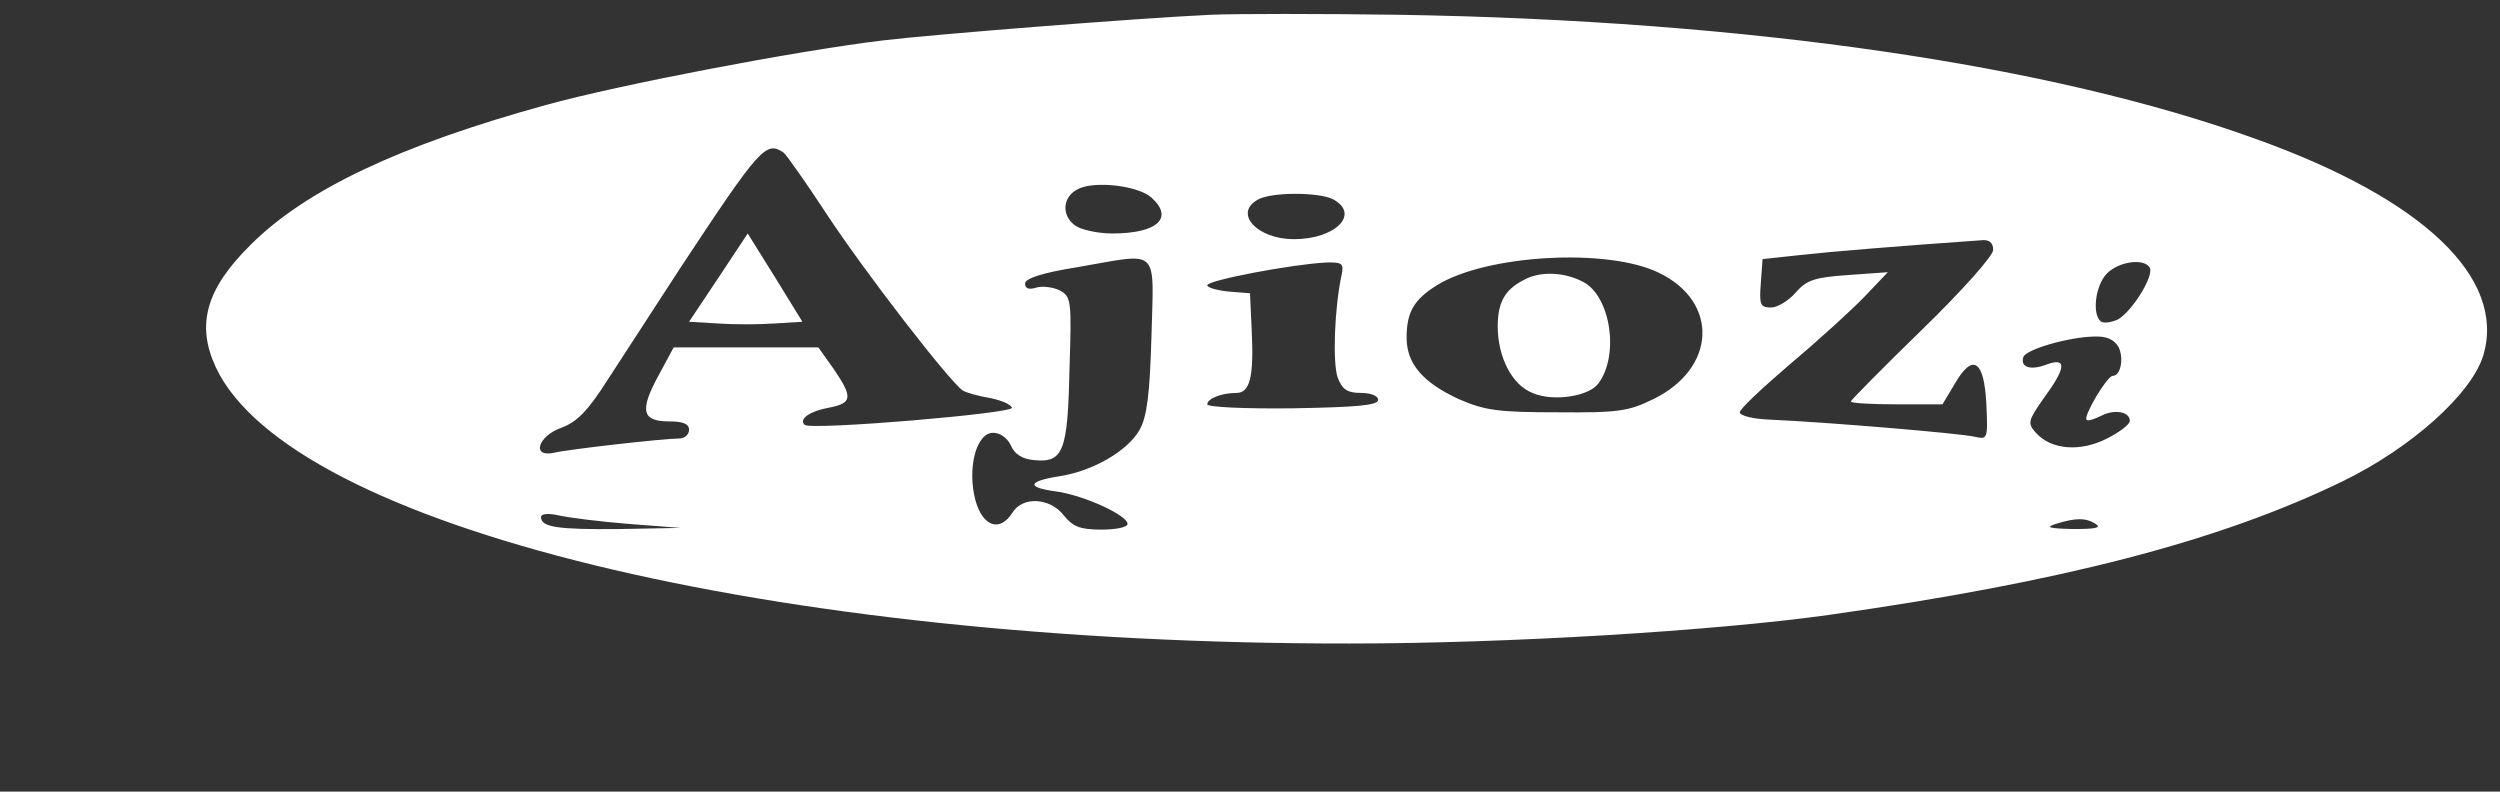 <?xml version="1.0" standalone="no"?>
<!DOCTYPE svg PUBLIC "-//W3C//DTD SVG 20010904//EN"
 "http://www.w3.org/TR/2001/REC-SVG-20010904/DTD/svg10.dtd">
<svg version="1.0" xmlns="http://www.w3.org/2000/svg"
 width="439pt" height="139pt" viewBox="0 0 439 139"
 style="enable-background:new 0 0 258.3 70.7;" xml:space="preserve" preserveAspectRatio="xMidYMid meet"  >
<rect x="0" y="0" width="439" height="139" fill="#333333" stroke="none"/>
<style type="text/css">
	.st0{fill:#fff;}
	.st1{fill:#fff;}
</style>

<g transform="translate(0,139) scale(0.1,-0.1)"
fill="#fff" stroke="none">
<path d="M2125 1364 c-128 -6 -482 -34 -575 -45 -156 -19 -463 -78 -590 -113
-258 -71 -423 -149 -520 -246 -78 -77 -96 -140 -61 -215 131 -279 978 -486
1991 -485 277 0 639 22 840 50 411 58 688 130 904 235 121 59 227 154 247 222
39 135 -105 273 -397 378 -363 132 -898 209 -1505 219 -140 2 -290 2 -334 0z
m-749 -242 c5 -4 39 -52 75 -107 67 -102 217 -296 240 -311 7 -4 29 -10 48
-13 19 -4 36 -11 38 -17 3 -10 -354 -40 -364 -30 -11 10 9 24 42 30 42 8 43
18 9 68 l-27 38 -127 0 -127 0 -27 -50 c-33 -61 -29 -80 19 -80 24 0 35 -4 35
-15 0 -8 -8 -15 -17 -15 -28 0 -195 -19 -220 -25 -40 -9 -29 29 13 44 27 10
46 29 81 84 26 40 83 128 128 197 140 212 150 223 181 202z m646 -79 c40 -36
10 -63 -69 -63 -26 0 -56 7 -65 14 -25 18 -22 51 5 64 29 15 106 6 129 -15z
m319 -3 c48 -26 4 -70 -69 -70 -64 0 -106 45 -64 69 22 14 108 14 133 1z
m1159 -89 c0 -10 -53 -70 -125 -140 -69 -67 -125 -124 -125 -126 0 -3 36 -5
80 -5 l81 0 21 35 c32 56 52 43 56 -34 3 -62 2 -63 -20 -58 -24 6 -265 26
-358 30 -31 1 -55 7 -55 13 0 6 41 44 90 86 50 42 108 95 130 118 l40 42 -70
-5 c-59 -4 -73 -9 -92 -31 -12 -14 -32 -26 -43 -26 -19 0 -21 5 -18 43 l3 42
65 7 c53 6 175 16 318 26 15 2 22 -4 22 -17z m-1478 -151 c-3 -104 -8 -142
-21 -165 -21 -37 -82 -72 -139 -81 -58 -9 -61 -20 -7 -27 49 -7 125 -42 125
-57 0 -6 -21 -10 -46 -10 -37 0 -50 5 -66 25 -24 31 -72 34 -90 5 -22 -35 -52
-25 -65 21 -15 56 1 119 31 119 12 0 25 -9 31 -22 7 -16 20 -24 41 -26 51 -5
59 15 62 159 4 122 3 128 -17 139 -12 6 -31 8 -41 5 -13 -4 -20 -2 -20 7 0 9
30 19 93 29 145 25 133 37 129 -121z m891 111 c106 -51 101 -168 -10 -222 -43
-21 -61 -24 -168 -23 -103 0 -127 3 -173 23 -63 29 -92 62 -92 108 0 45 13 67
53 92 87 54 300 66 390 22z m-557 -3 c-13 -60 -16 -156 -7 -181 8 -21 17 -27
41 -27 17 0 30 -5 30 -12 0 -10 -38 -13 -150 -15 -83 -1 -150 2 -150 7 0 10
25 20 51 20 24 0 31 28 27 110 l-3 65 -37 3 c-21 2 -38 7 -38 11 0 9 150 37
208 40 29 1 32 -2 28 -21z m1419 12 c8 -14 -31 -77 -56 -91 -11 -5 -24 -7 -29
-4 -17 11 -11 64 10 85 21 21 65 27 75 10z m-55 -139 c10 -20 4 -51 -10 -51
-10 0 -52 -71 -46 -77 2 -3 14 1 26 7 23 12 50 7 50 -9 0 -6 -18 -20 -40 -31
-47 -24 -98 -20 -125 10 -15 17 -14 21 14 61 39 53 41 72 5 59 -28 -11 -47 -5
-41 13 4 13 78 35 124 36 22 1 35 -5 43 -18z m-2616 -311 l91 -7 -107 -2
c-108 -1 -138 3 -138 21 0 6 13 7 31 3 17 -4 73 -11 123 -15z m2576 0 c11 -7
-1 -9 -40 -9 -42 1 -49 3 -30 9 35 11 53 11 70 0z"/>
<path d="M1262 903 l-52 -78 50 -3 c28 -2 72 -2 100 0 l49 3 -48 78 -48 77
-51 -77z"/>
<path d="M2675 898 c-33 -17 -45 -40 -45 -81 0 -54 25 -103 61 -117 36 -16
100 -6 116 17 37 50 21 153 -27 178 -34 18 -77 19 -105 3z"/>
</g>
</svg>
